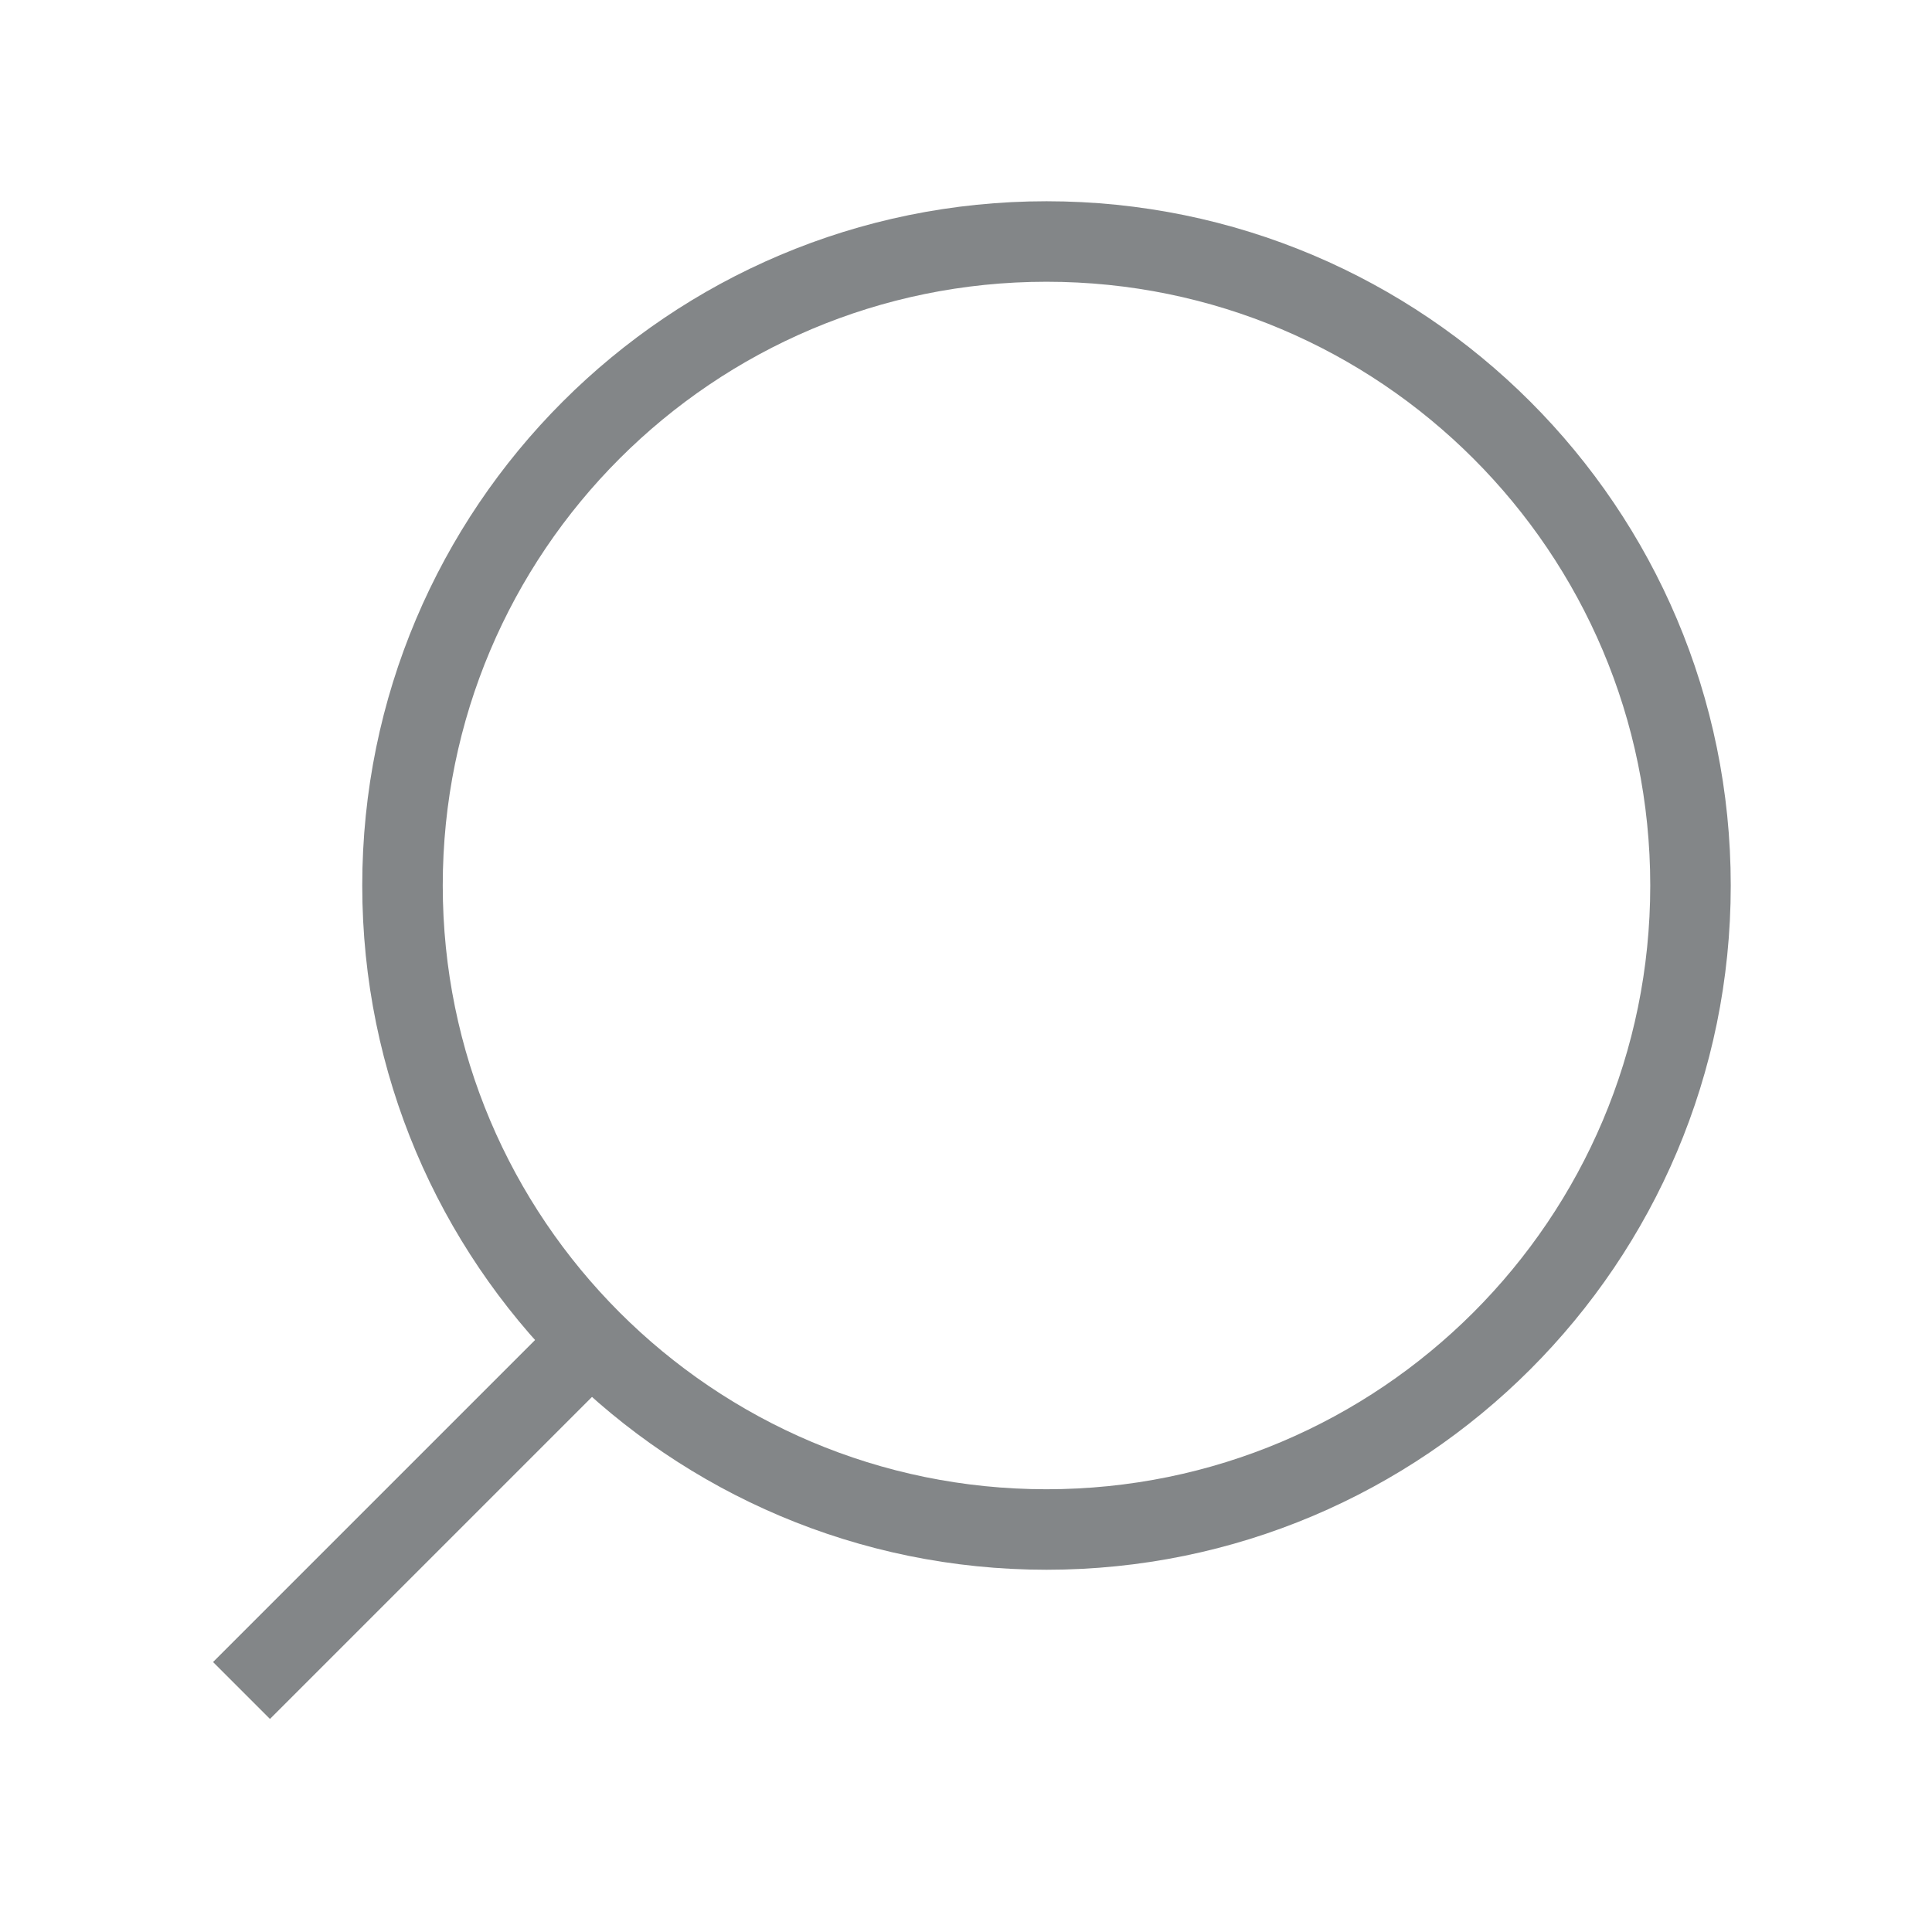 <svg width="24" height="24" viewBox="0 0 24 24" fill="none" xmlns="http://www.w3.org/2000/svg">
<path d="M13 19C8.582 19 5 15.418 5 11C5 6.582 8.582 3 13 3C17.418 3 21 6.582 21 11C21 15.418 17.418 19 13 19Z" stroke="#838688" strokeWidth="2" strokeLinecap="round" strokeLinejoin="round"/>
<path d="M3 21L7.35 16.65" stroke="#838688" strokeWidth="2" strokeLinecap="round" strokeLinejoin="round"/>
</svg>
